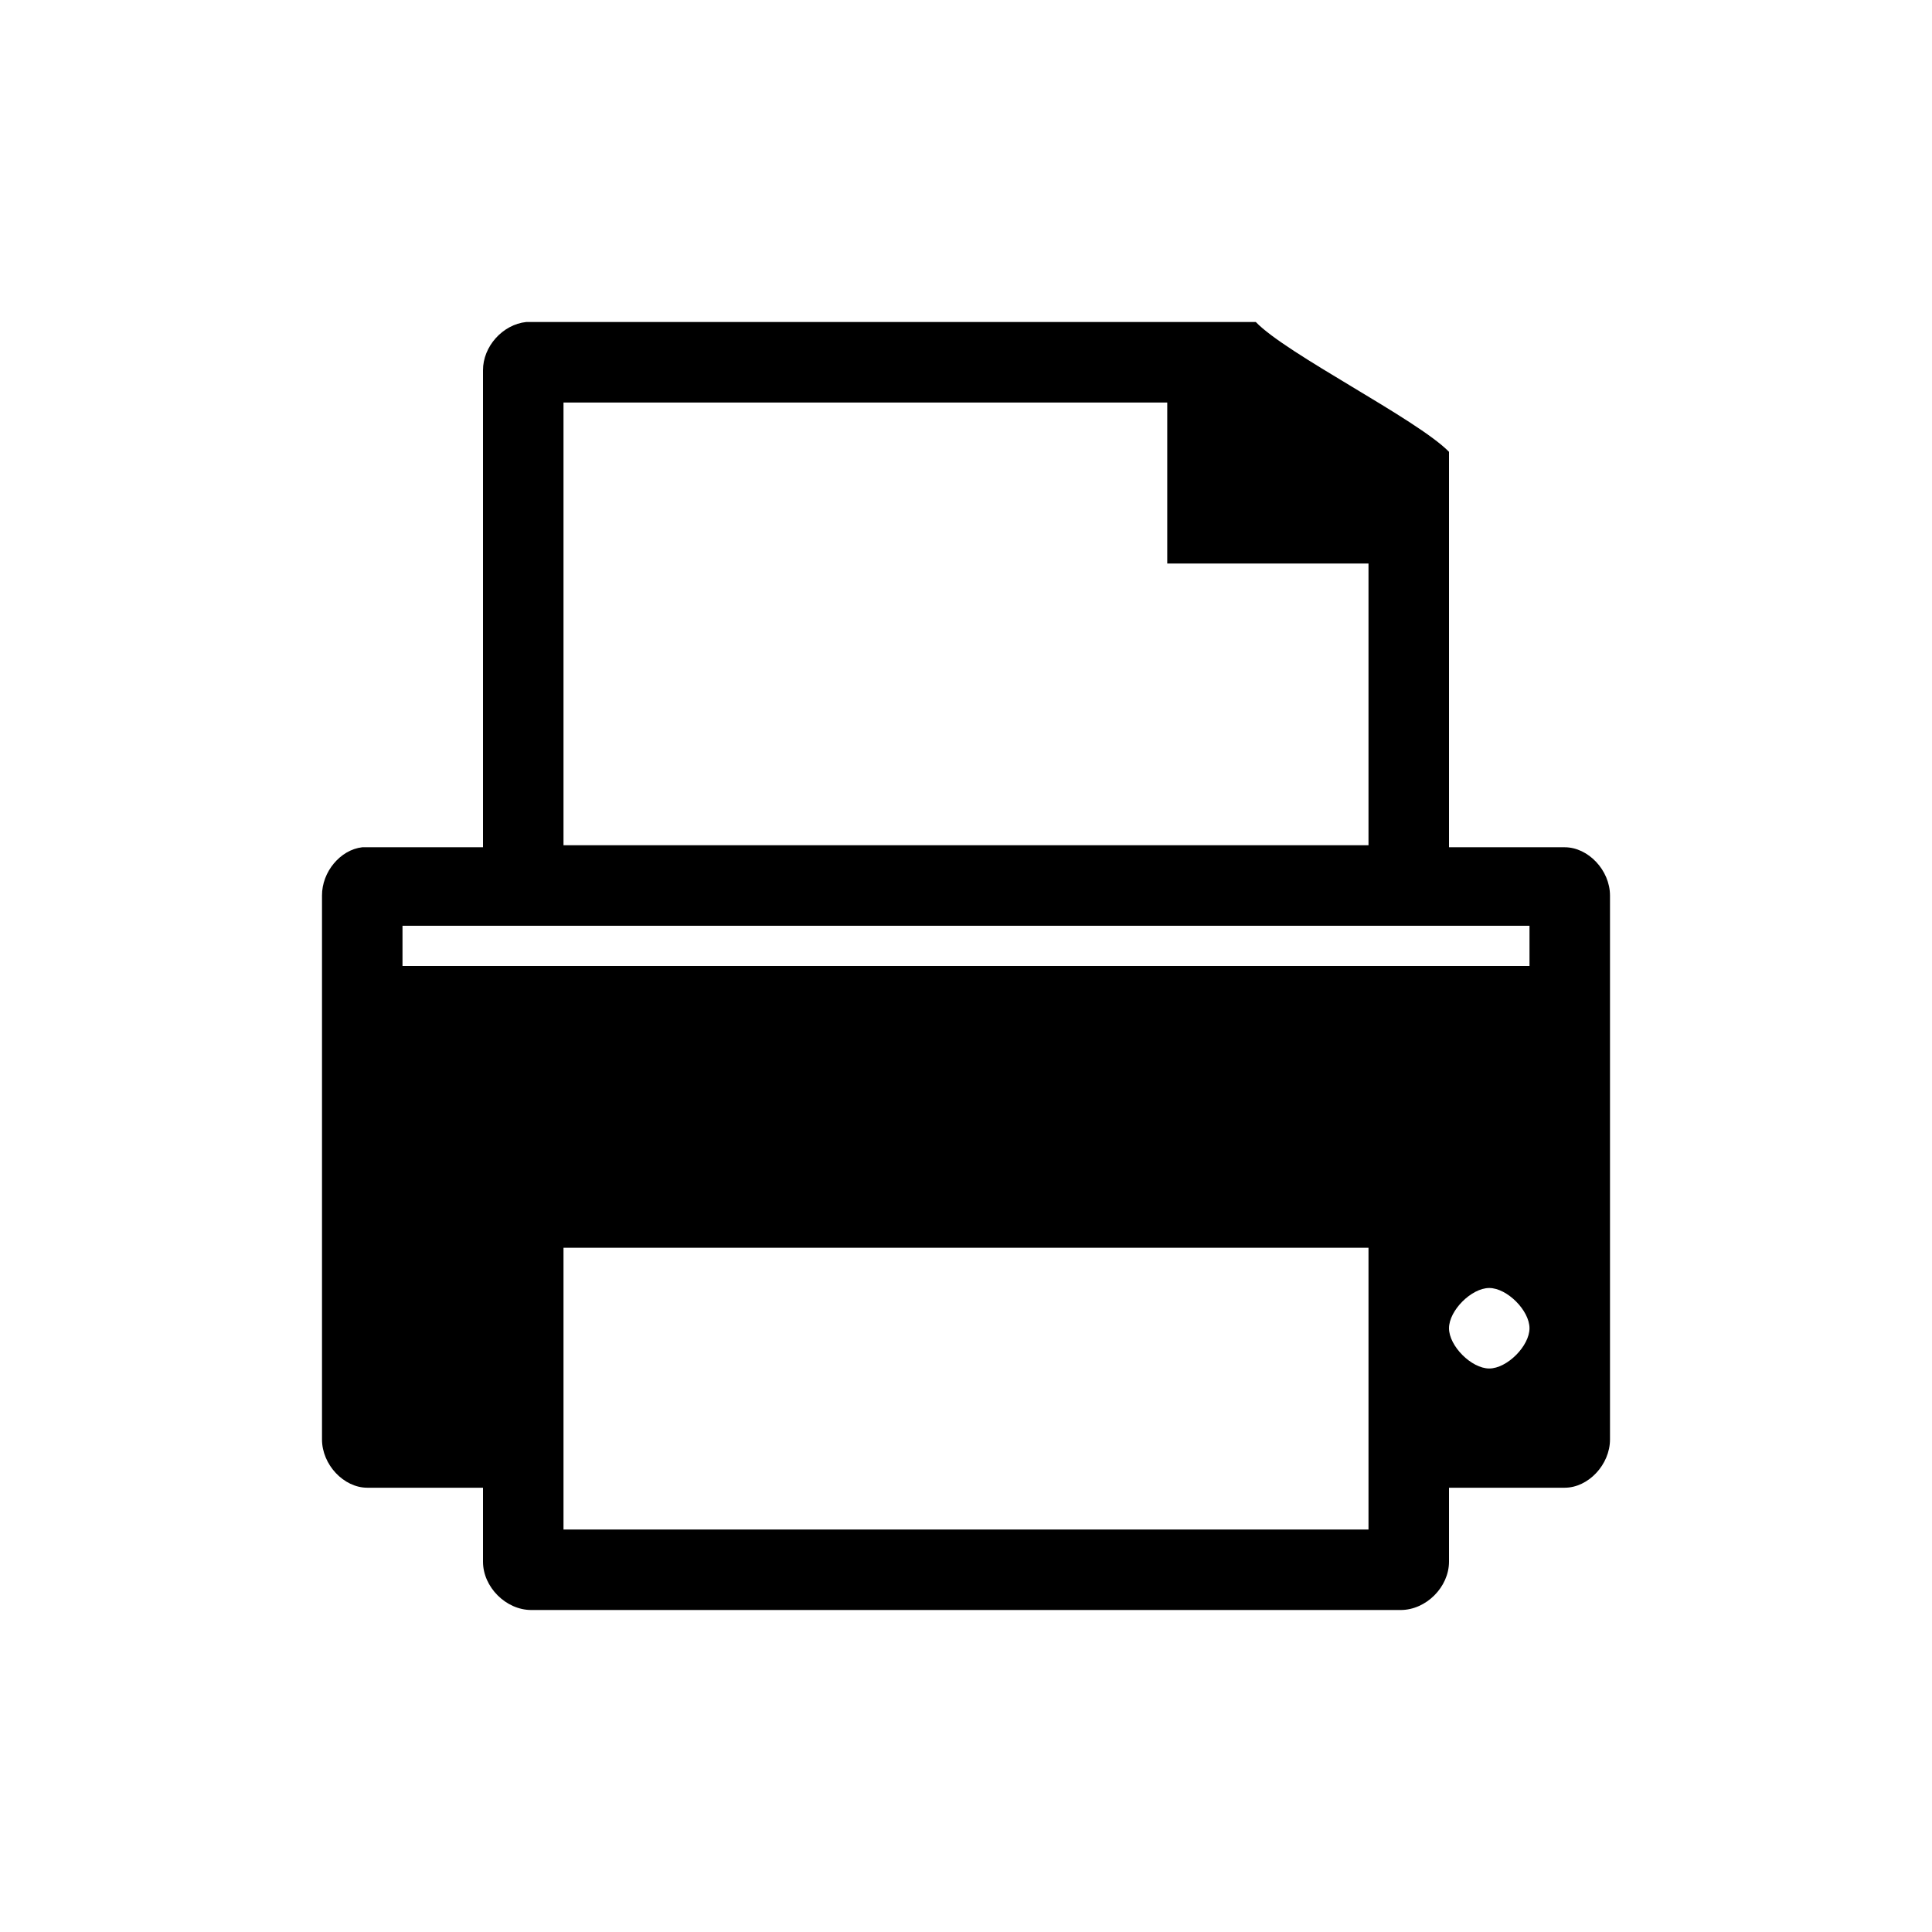 <?xml version="1.0" encoding="UTF-8" standalone="no"?>
<!-- Created with Inkscape (http://www.inkscape.org/) -->

<svg
   xmlns:dc="http://purl.org/dc/elements/1.1/"
   xmlns:cc="http://creativecommons.org/ns#"
   xmlns:rdf="http://www.w3.org/1999/02/22-rdf-syntax-ns#"
   xmlns:svg="http://www.w3.org/2000/svg"
   xmlns="http://www.w3.org/2000/svg"
   xmlns:xlink="http://www.w3.org/1999/xlink"
   xmlns:sodipodi="http://sodipodi.sourceforge.net/DTD/sodipodi-0.dtd"
   xmlns:inkscape="http://www.inkscape.org/namespaces/inkscape"
   width="48"
   height="48"
   id="svg2"
   version="1.1"
   inkscape:version="0.48.4 r9939"
   sodipodi:docname="printer.svg">
  <defs
     id="defs4">
    <linearGradient
       id="linearGradient3795">
      <stop
         style="stop-color:#9f1e25;stop-opacity:1;"
         offset="0"
         id="stop3797" />
      <stop
         style="stop-color:#e16459;stop-opacity:1;"
         offset="1"
         id="stop3799" />
    </linearGradient>
    <linearGradient
       inkscape:collect="always"
       id="linearGradient3914">
      <stop
         style="stop-color:#59b3e1;stop-opacity:1;"
         offset="0"
         id="stop3916" />
      <stop
         style="stop-color:#59b3e1;stop-opacity:0;"
         offset="1"
         id="stop3918" />
    </linearGradient>
    <linearGradient
       id="linearGradient3698">
      <stop
         id="stop3700"
         offset="0"
         style="stop-color:#96d0e1;stop-opacity:1" />
      <stop
         style="stop-color:#89b7e1;stop-opacity:1"
         offset="0.678"
         id="stop3706" />
      <stop
         id="stop3702"
         offset="1"
         style="stop-color:#699dd3;stop-opacity:1" />
    </linearGradient>
    <linearGradient
       id="linearGradient3708">
      <stop
         style="stop-color:#b54ac8;stop-opacity:1;"
         offset="0"
         id="stop3716" />
      <stop
         id="stop3712"
         offset="1"
         style="stop-color:#cd79df;stop-opacity:1;" />
    </linearGradient>
    <linearGradient
       id="linearGradient3750">
      <stop
         style="stop-color:#d0e2f1;stop-opacity:1"
         offset="0"
         id="stop3752" />
      <stop
         id="stop3756"
         offset="0.856"
         style="stop-color:#cadef0;stop-opacity:1" />
      <stop
         style="stop-color:#95bee3;stop-opacity:1"
         offset="1"
         id="stop3754" />
    </linearGradient>
    <linearGradient
       id="linearGradient3803">
      <stop
         id="stop3805"
         offset="0"
         style="stop-color:#d7def0;stop-opacity:1;" />
      <stop
         style="stop-color:#ffffff;stop-opacity:1"
         offset="0.5"
         id="stop3811" />
      <stop
         id="stop3807"
         offset="1"
         style="stop-color:#d5def0;stop-opacity:1" />
    </linearGradient>
    <linearGradient
       inkscape:collect="always"
       xlink:href="#linearGradient3914"
       id="linearGradient3920"
       x1="6.8"
       y1="25.062"
       x2="45.325"
       y2="25.062"
       gradientUnits="userSpaceOnUse" />
    <linearGradient
       x1="62.337"
       y1="79.015"
       x2="62.337"
       y2="12.798"
       id="linearGradient2936"
       xlink:href="#linearGradient3694"
       gradientUnits="userSpaceOnUse"
       gradientTransform="matrix(0.875,0,0,0.907,2.763,6.334)" />
    <linearGradient
       id="linearGradient3694">
      <stop
         id="stop3696"
         style="stop-color:#e6e6e6;stop-opacity:1"
         offset="0" />
      <stop
         id="stop3698"
         style="stop-color:#f5f5f5;stop-opacity:1"
         offset="1" />
    </linearGradient>
    <linearGradient
       x1="55"
       y1="18"
       x2="55"
       y2="112"
       id="linearGradient3831"
       xlink:href="#linearGradient3825"
       gradientUnits="userSpaceOnUse" />
    <linearGradient
       id="linearGradient3825">
      <stop
         id="stop3827"
         style="stop-color:#501616;stop-opacity:1"
         offset="0" />
      <stop
         id="stop3829"
         style="stop-color:#501616;stop-opacity:0"
         offset="1" />
    </linearGradient>
    <linearGradient
       inkscape:collect="always"
       xlink:href="#linearGradient3881"
       id="linearGradient3801-5"
       x1="42.65"
       y1="1007.019"
       x2="42.65"
       y2="1049.801"
       gradientUnits="userSpaceOnUse"
       gradientTransform="translate(0,-2056.724)" />
    <linearGradient
       id="linearGradient3881">
      <stop
         style="stop-color:#474845;stop-opacity:1;"
         offset="0"
         id="stop3883" />
      <stop
         style="stop-color:#838681;stop-opacity:1"
         offset="1"
         id="stop3885" />
    </linearGradient>
  </defs>
  <sodipodi:namedview
     id="base"
     pagecolor="#ffffff"
     bordercolor="#666666"
     borderopacity="1.0"
     inkscape:pageopacity="0.0"
     inkscape:pageshadow="2"
     inkscape:zoom="8.0000004"
     inkscape:cx="0.92529195"
     inkscape:cy="16.528161"
     inkscape:document-units="px"
     inkscape:current-layer="layer1"
     showgrid="true"
     inkscape:window-width="1366"
     inkscape:window-height="712"
     inkscape:window-x="0"
     inkscape:window-y="27"
     inkscape:window-maximized="1"
     showguides="true"
     inkscape:guide-bbox="true">
    <inkscape:grid
       type="xygrid"
       id="grid3042" />
  </sodipodi:namedview>
  <g
     inkscape:label="Capa 1"
     inkscape:groupmode="layer"
     id="layer1"
     transform="translate(0,-1004.362)">
    <path
       style="font-size:medium;font-style:normal;font-variant:normal;font-weight:normal;font-stretch:normal;text-indent:0;text-align:start;text-decoration:none;line-height:normal;letter-spacing:normal;word-spacing:normal;text-transform:none;direction:ltr;block-progression:tb;writing-mode:lr-tb;text-anchor:start;baseline-shift:baseline;color:#000000;fill:#000000;fill-opacity:1;stroke:none;stroke-width:3;marker:none;visibility:visible;display:inline;overflow:visible;enable-background:accumulate;font-family:Sans;-inkscape-font-specification:Sans"
       d="m 13.075,1012.362 c -0.589,0.062 -1.078,0.611 -1.075,1.2 l 0,11.85 -2.875,0 c -0.039,0 -0.086,0 -0.125,0 -0.545,0.062 -1.003,0.611 -1,1.2 l 0,13.512 c 5.84e-5,0.628 0.541,1.2 1.125,1.2 l 2.875,0 0,1.838 c 6.2e-5,0.628 0.568,1.2 1.2,1.2 l 21.6,0 c 0.632,0 1.2,-0.572 1.2,-1.2 l 0,-1.838 2.875,0 c 0.584,0 1.125,-0.572 1.125,-1.2 l 0,-13.512 c -5.9e-5,-0.628 -0.541,-1.2 -1.125,-1.2 l -2.875,0 0,-9.825 c -0.8,-0.815 -4.037,-2.427 -4.8,-3.225 l -18,0 c -0.042,0 -0.083,0 -0.125,0 z m 0.925,2 15,0 0,4 5,0 0,7 -20,0 z m -4,13 28,0 0,1 -28,0 z m 27,9 c 0.442,0 1,0.558 1,1 0,0.442 -0.558,1 -1,1 -0.442,0 -1,-0.558 -1,-1 0,-0.442 0.558,-1 1,-1 z m -23,-1 20,0 0,7 -20,0 z"
       id="rect3039"
       inkscape:connector-curvature="0"
       sodipodi:nodetypes="cccccccccccccccccccccccccccccccccccsssssccccc" />
  </g>
</svg>
